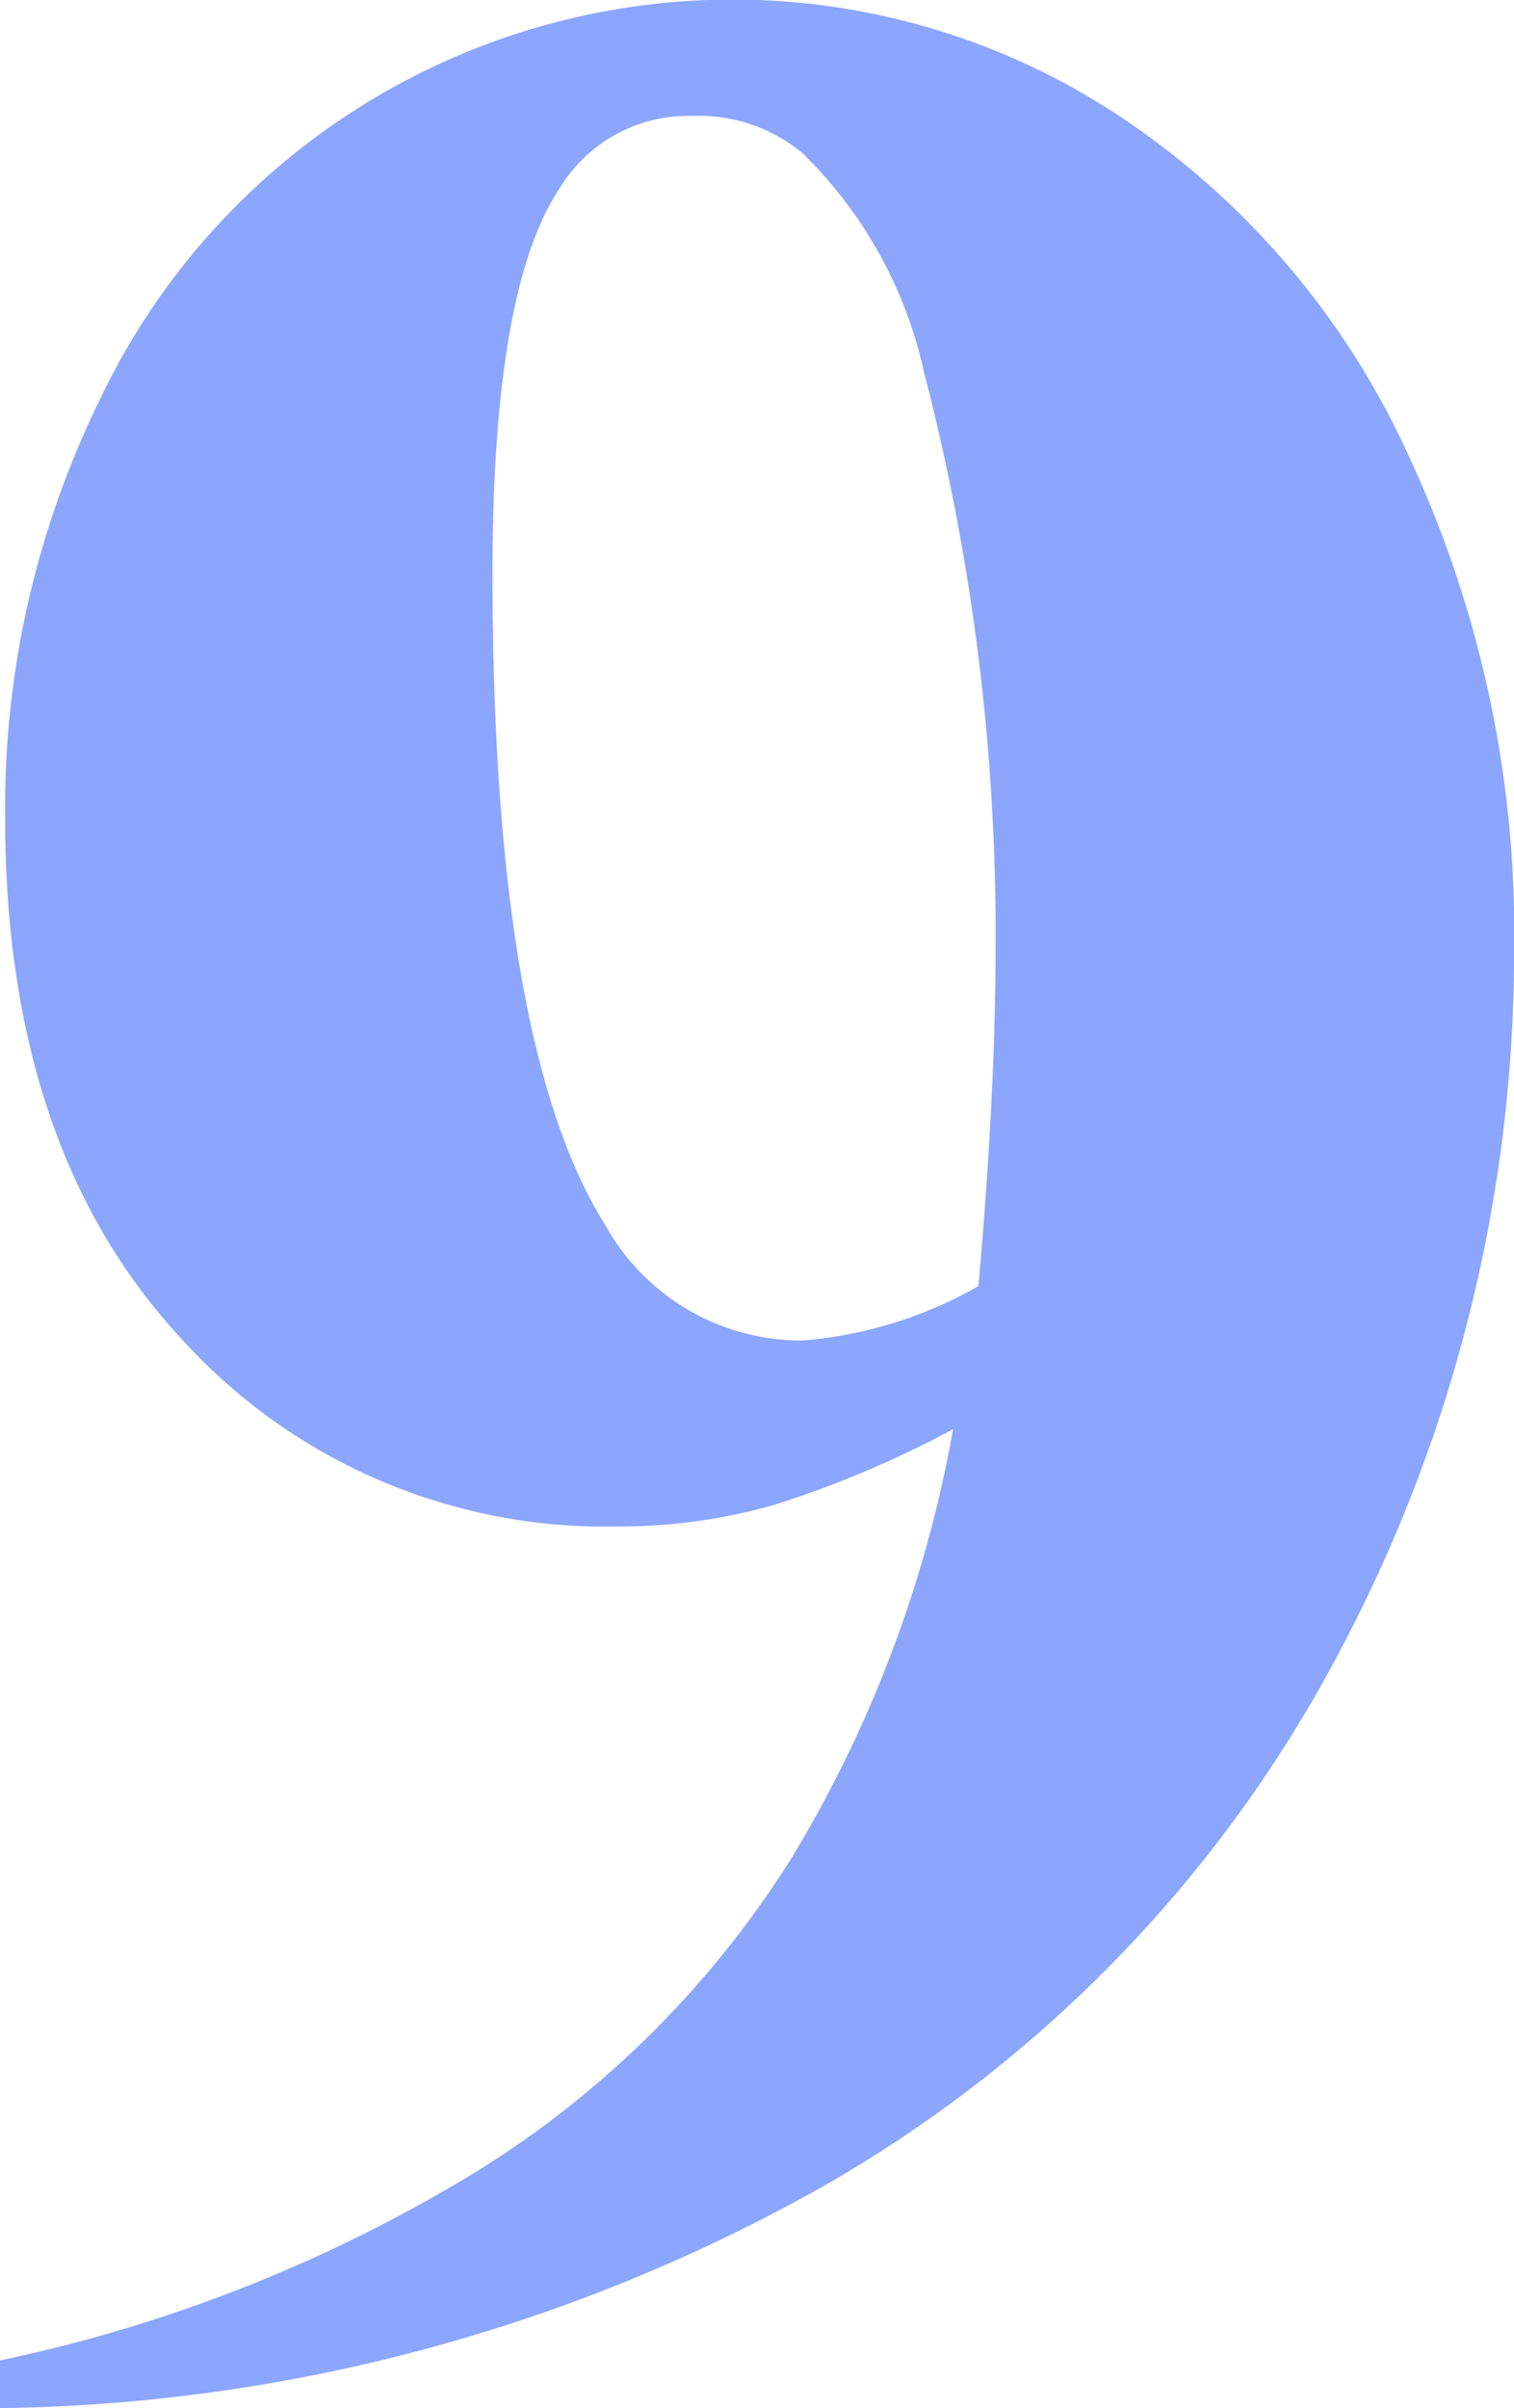 <svg xmlns="http://www.w3.org/2000/svg" width="33.578" height="53.392" viewBox="0 0 33.578 53.392">
  <defs>
    <style>
      .cls-1 {
        fill: #8ca6fd;
      }
    </style>
  </defs>
  <path id="路径_4171" data-name="路径 4171" class="cls-1" d="M1020.485,684.858V683.8a33.42,33.42,0,0,0,10.645-4.235,21.821,21.821,0,0,0,6.919-6.919,27.66,27.66,0,0,0,3.573-9.492,22.874,22.874,0,0,1-3.989,1.684,12.428,12.428,0,0,1-3.459.472,12.66,12.66,0,0,1-9.7-4.2q-3.876-4.2-3.875-11.5a20.532,20.532,0,0,1,2.1-9.283,15.535,15.535,0,0,1,22.593-6.3,17.931,17.931,0,0,1,6.391,7.449,25.03,25.03,0,0,1,2.382,11.116,33.034,33.034,0,0,1-3.875,15.5A29.406,29.406,0,0,1,1038.635,680,38.186,38.186,0,0,1,1020.485,684.858Zm21.7-24.88q.377-4.235.379-7.45a49.484,49.484,0,0,0-1.589-12.82,9.674,9.674,0,0,0-2.686-4.84,3.581,3.581,0,0,0-2.458-.831,3.333,3.333,0,0,0-2.948,1.626q-1.475,2.232-1.475,8.508,0,10.473,2.494,14.444a4.976,4.976,0,0,0,4.386,2.572A9.381,9.381,0,0,0,1042.19,659.978Z" transform="translate(-1020.485 -631.466)"/>
</svg>
